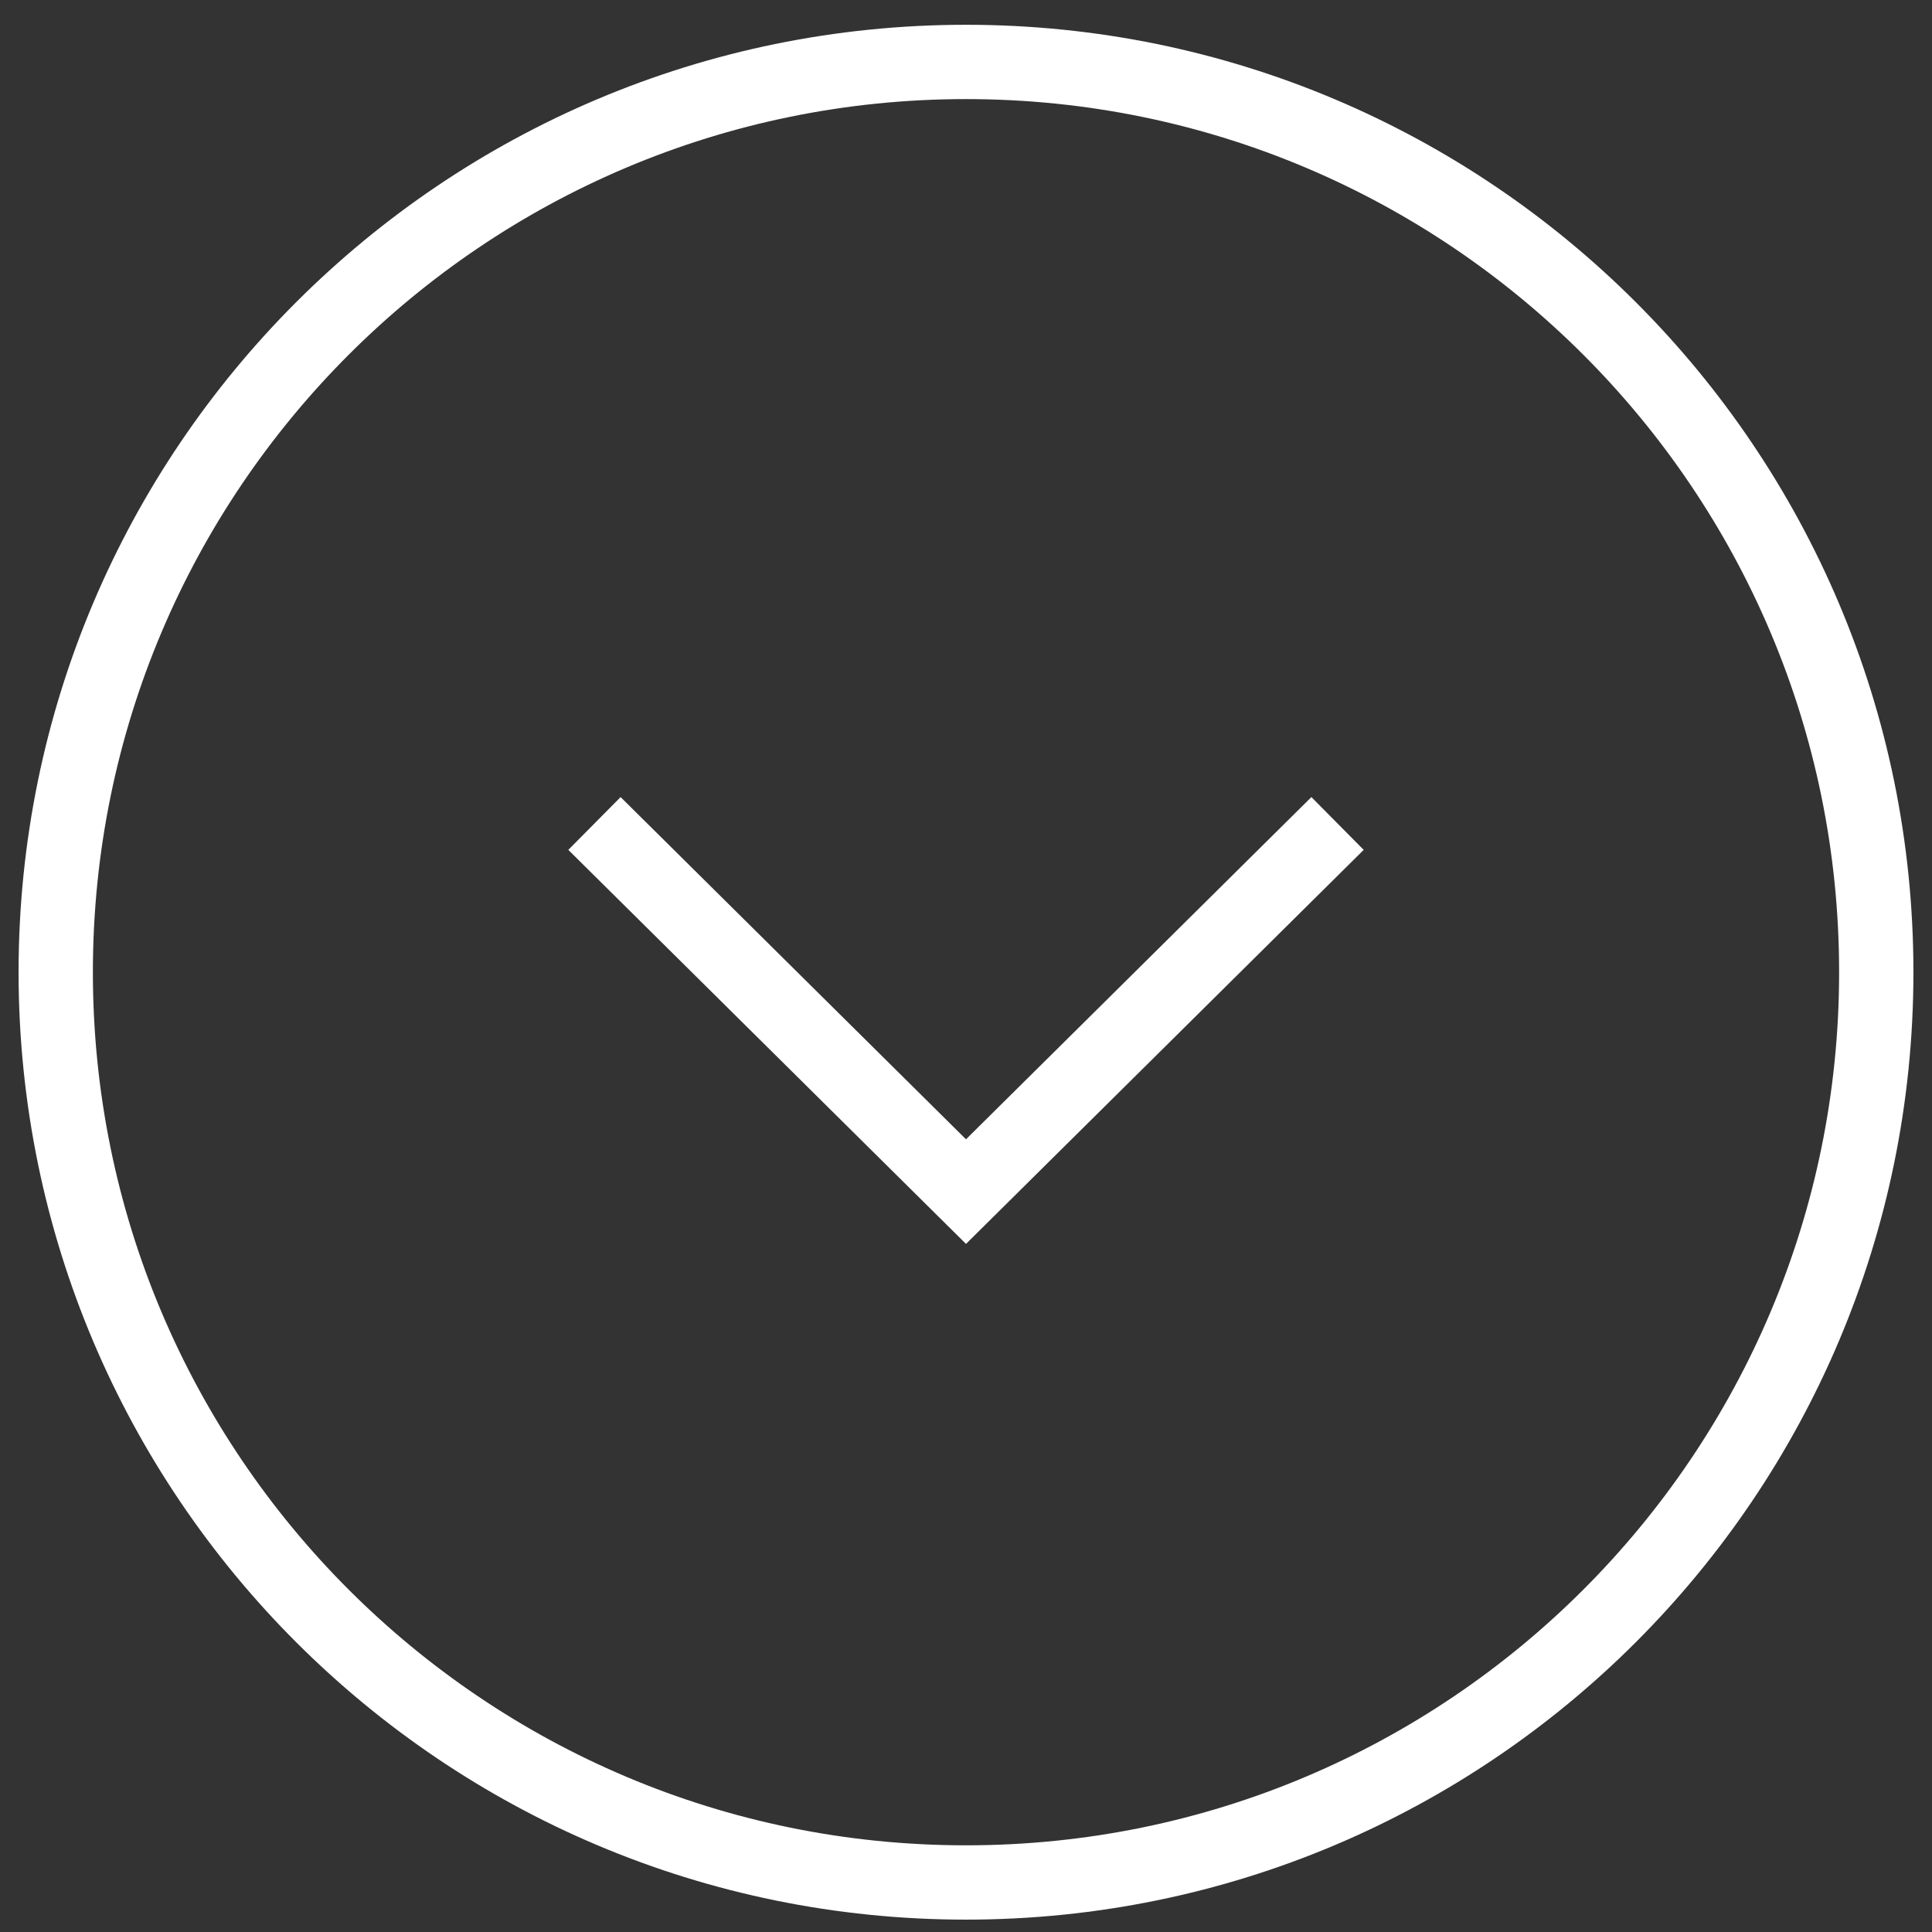 <svg xmlns="http://www.w3.org/2000/svg" width="52" height="52" viewBox="0 0 52 52"><rect x="0" y="0" width="52" height="52" fill="#333333" stroke="none"/><g><g><path fill="none" stroke="#fff" stroke-miterlimit="20" stroke-width="2" d="M50.5 26.167c0 13.53-10.969 24.5-24.5 24.5s-24.5-10.97-24.5-24.5c0-13.531 10.969-24.5 24.5-24.5s24.5 10.969 24.5 24.5z"/></g><g><path fill="none" stroke="#fff" stroke-miterlimit="20" stroke-width="2" d="M16 22.164v0l10 9.908v0l10-9.908v0"/></g></g></svg>
